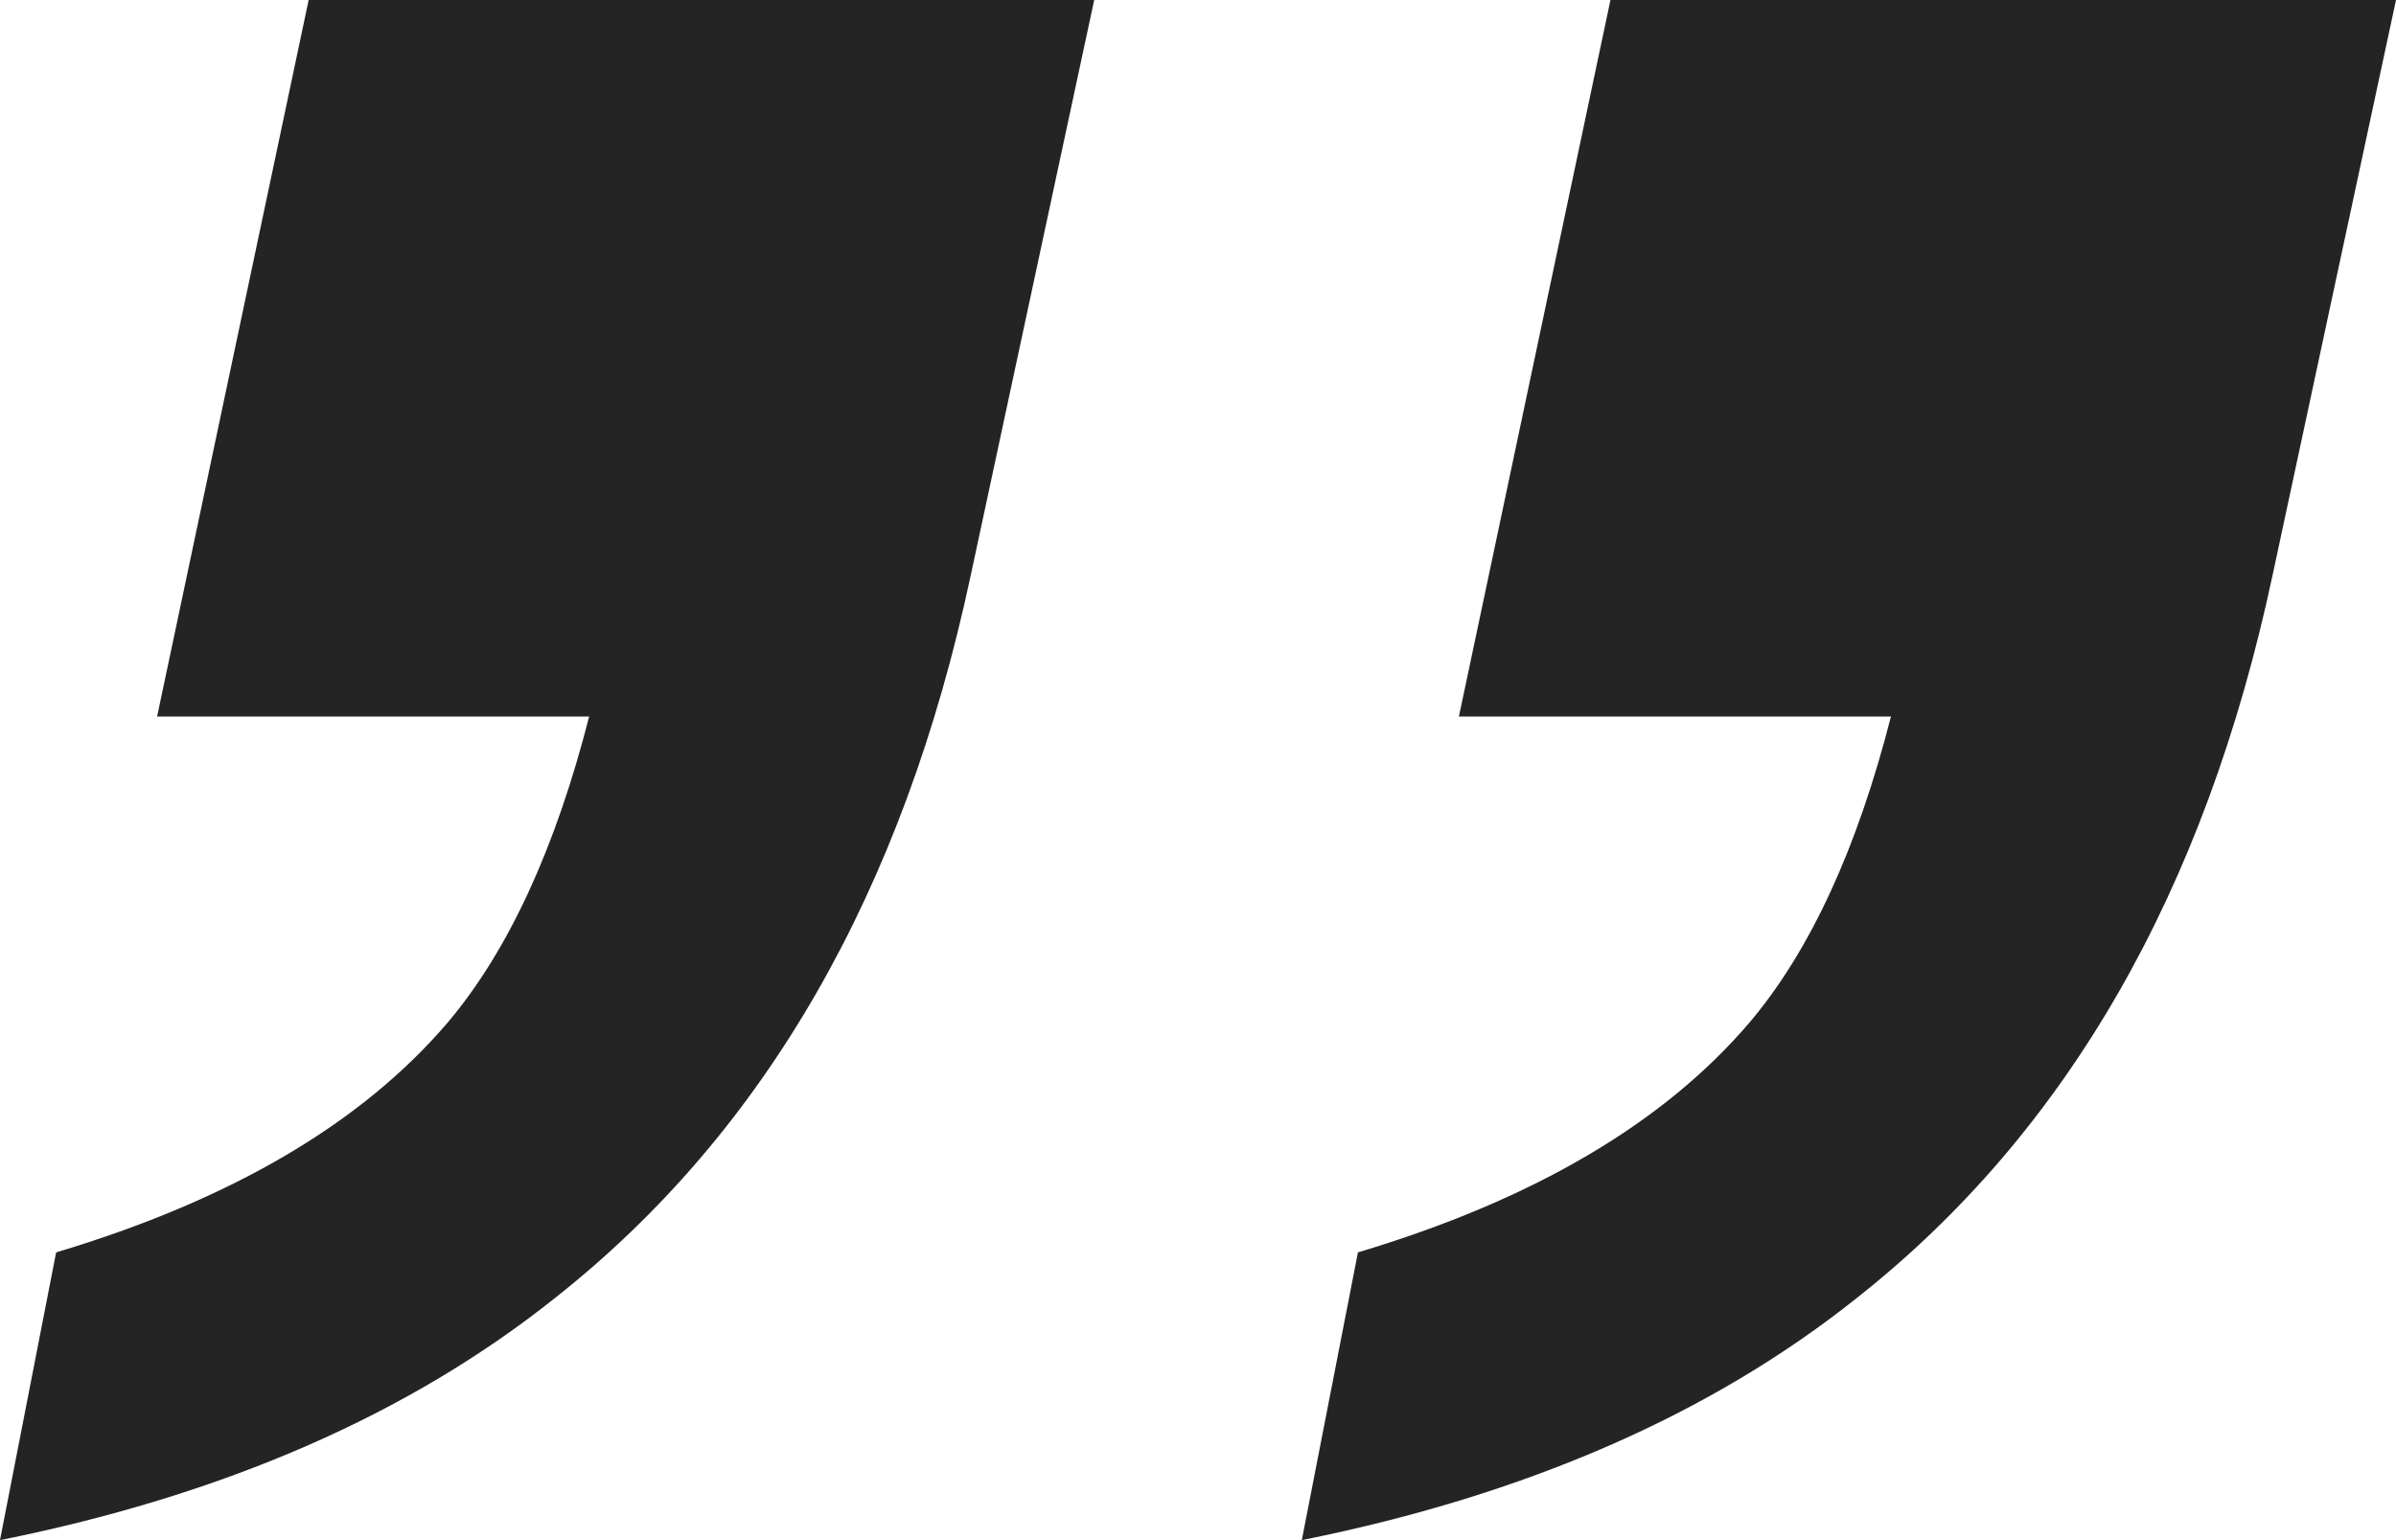 <svg width="28" height="18" viewBox="0 0 28 18" fill="none" xmlns="http://www.w3.org/2000/svg">
<path d="M1.836 8.374L3.607 0H12.787L11.344 6.725C10.557 10.418 8.94 13.231 6.492 15.165C4.787 16.527 2.623 17.473 0 18L0.656 14.637C2.71 14.022 4.24 13.121 5.246 11.934C5.945 11.099 6.492 9.912 6.885 8.374H1.836ZM17.049 8.374L18.82 0H28L26.557 6.725C25.77 10.418 24.153 13.231 21.705 15.165C20 16.527 17.836 17.473 15.213 18L15.869 14.637C17.924 14.022 19.454 13.121 20.459 11.934C21.159 11.099 21.705 9.912 22.098 8.374H17.049Z" fill="#242424"/>
</svg>
